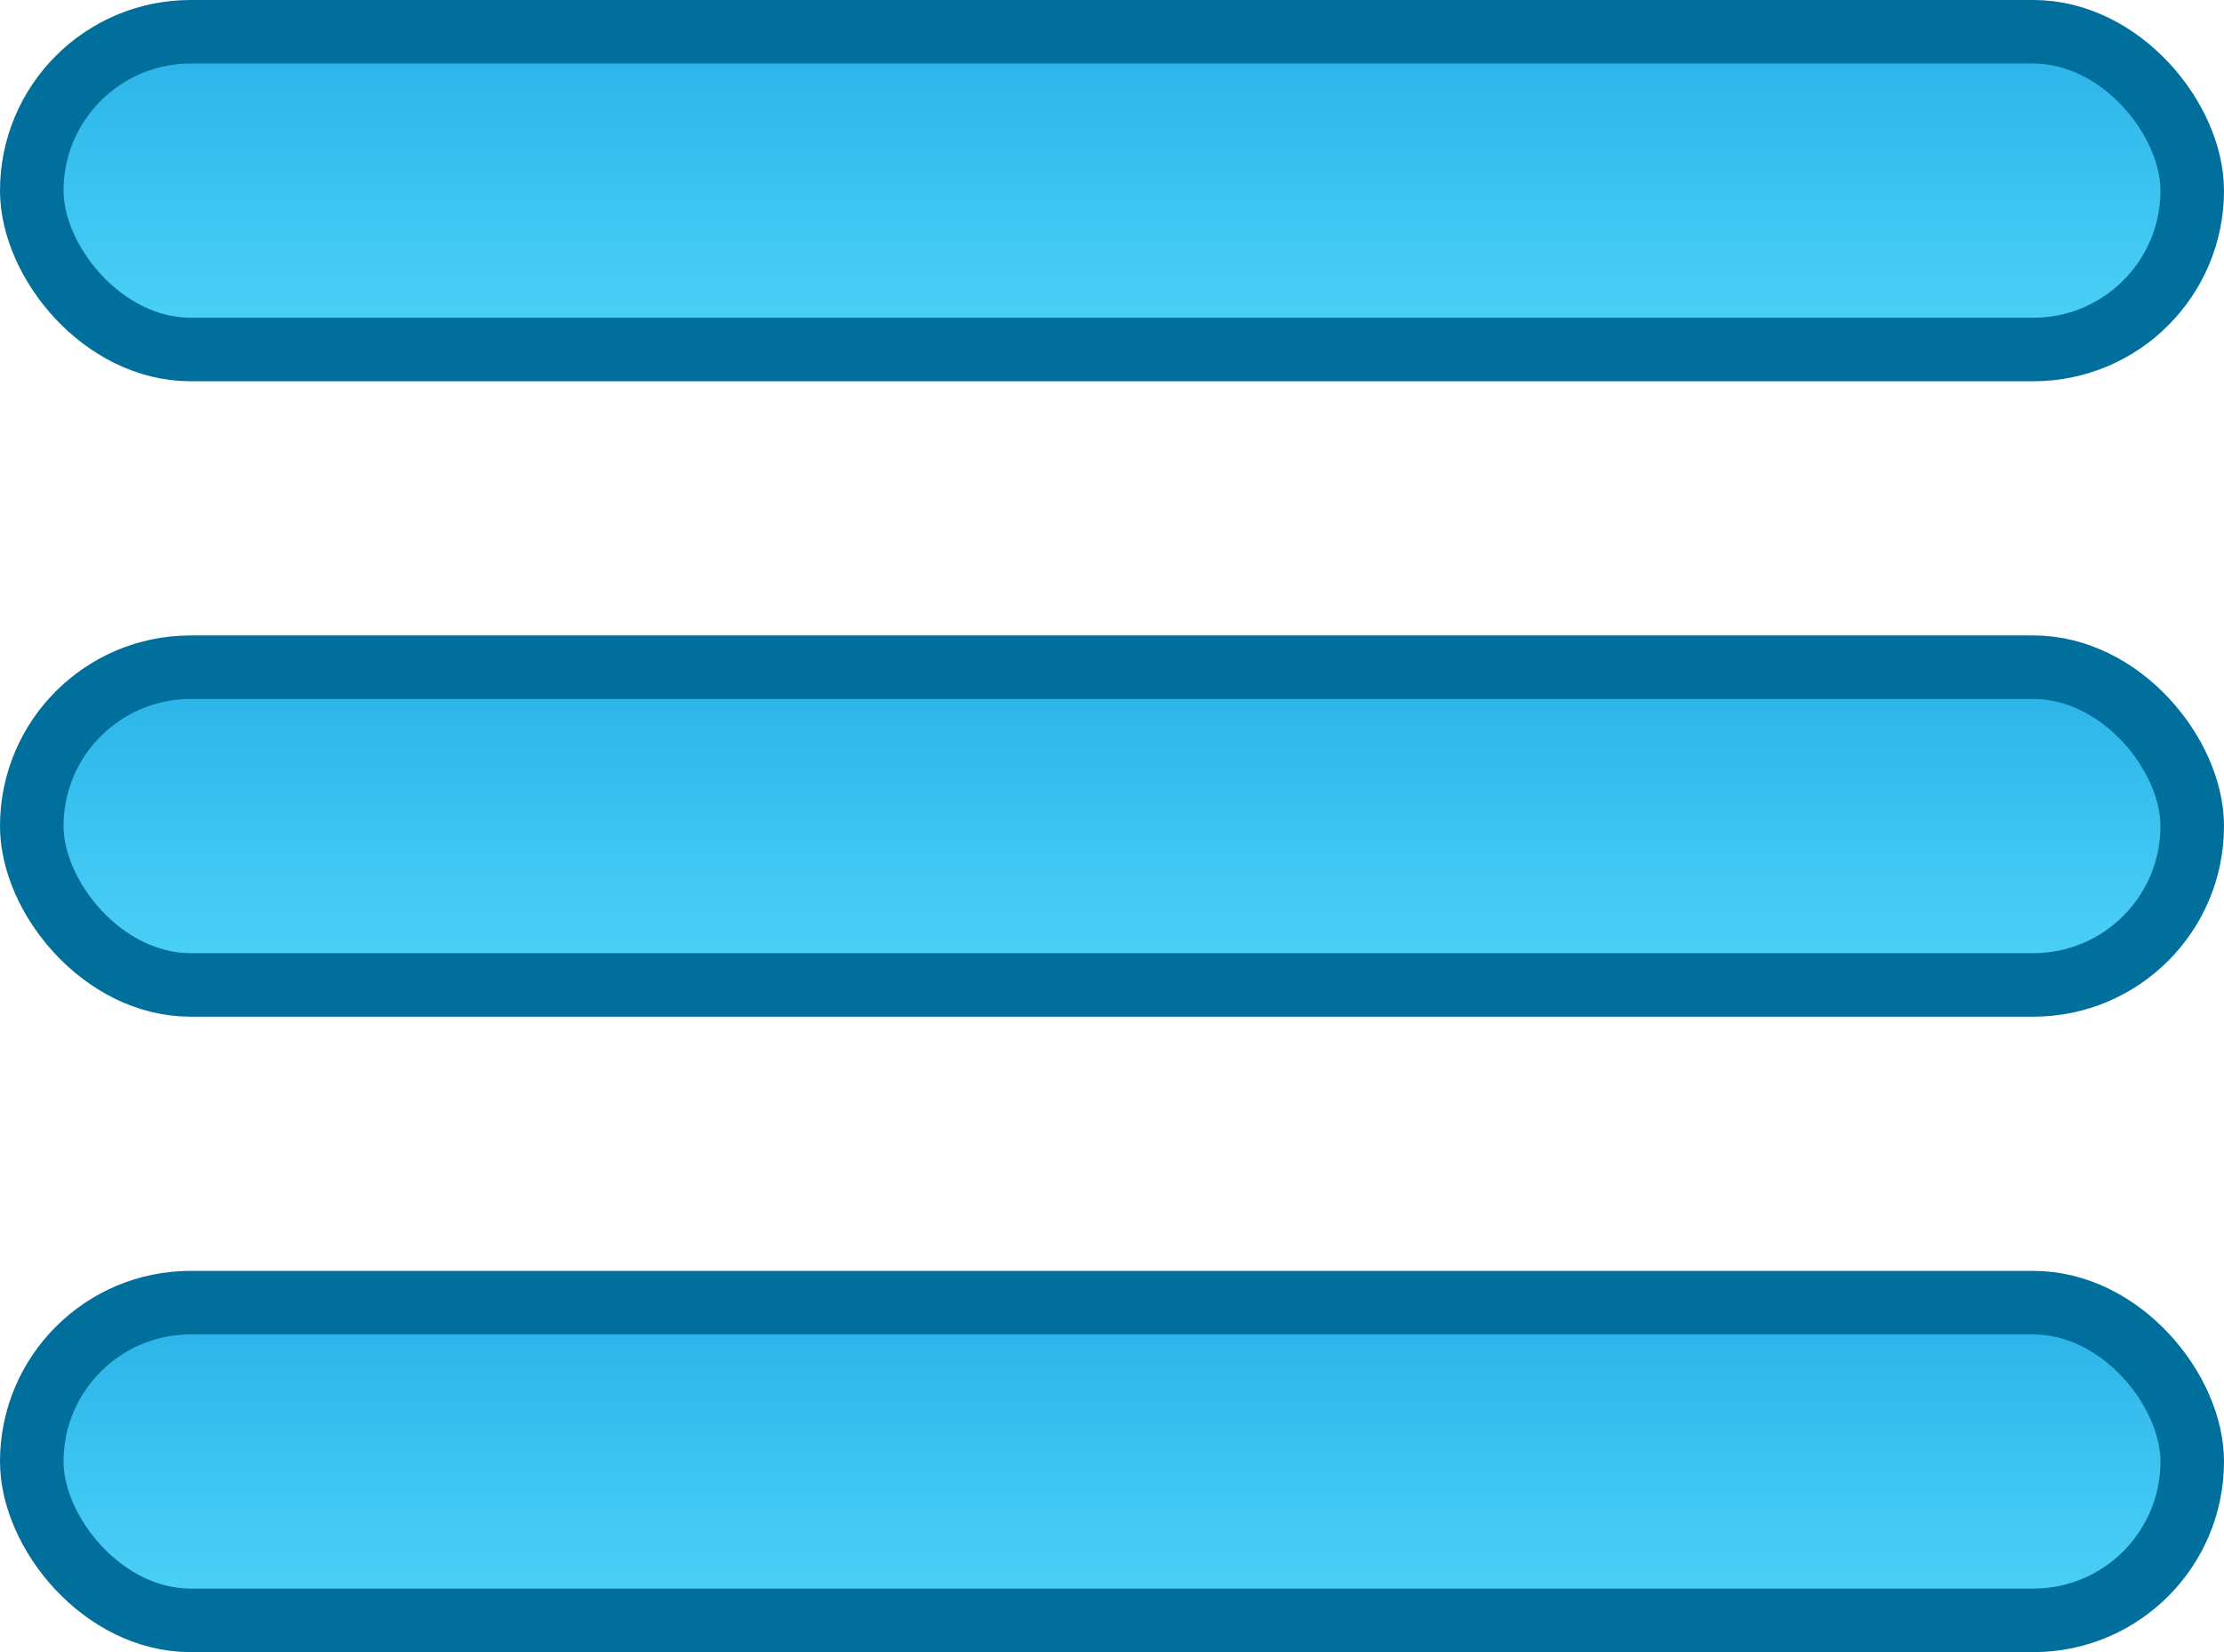 <svg width="35" height="26" viewBox="0 0 35 26" fill="none" xmlns="http://www.w3.org/2000/svg">
<rect x="0.5" y="0.5" width="34" height="5" rx="2.5" fill="url(#paint0_linear_163_5360)" stroke="#006F9B"/>
<rect x="0.5" y="10.5" width="34" height="5" rx="2.5" fill="url(#paint1_linear_163_5360)" stroke="#006F9B"/>
<rect x="0.5" y="20.5" width="34" height="5" rx="2.5" fill="url(#paint2_linear_163_5360)" stroke="#006F9B"/>
<defs>
<linearGradient id="paint0_linear_163_5360" x1="17.5" y1="0" x2="17.5" y2="6" gradientUnits="userSpaceOnUse">
<stop stop-color="#26AFE7"/>
<stop offset="1" stop-color="#51D6FA"/>
</linearGradient>
<linearGradient id="paint1_linear_163_5360" x1="17.5" y1="10" x2="17.5" y2="16" gradientUnits="userSpaceOnUse">
<stop stop-color="#26AFE7"/>
<stop offset="1" stop-color="#51D6FA"/>
</linearGradient>
<linearGradient id="paint2_linear_163_5360" x1="17.5" y1="20" x2="17.5" y2="26" gradientUnits="userSpaceOnUse">
<stop stop-color="#26AFE7"/>
<stop offset="1" stop-color="#51D6FA"/>
</linearGradient>
</defs>
</svg>
